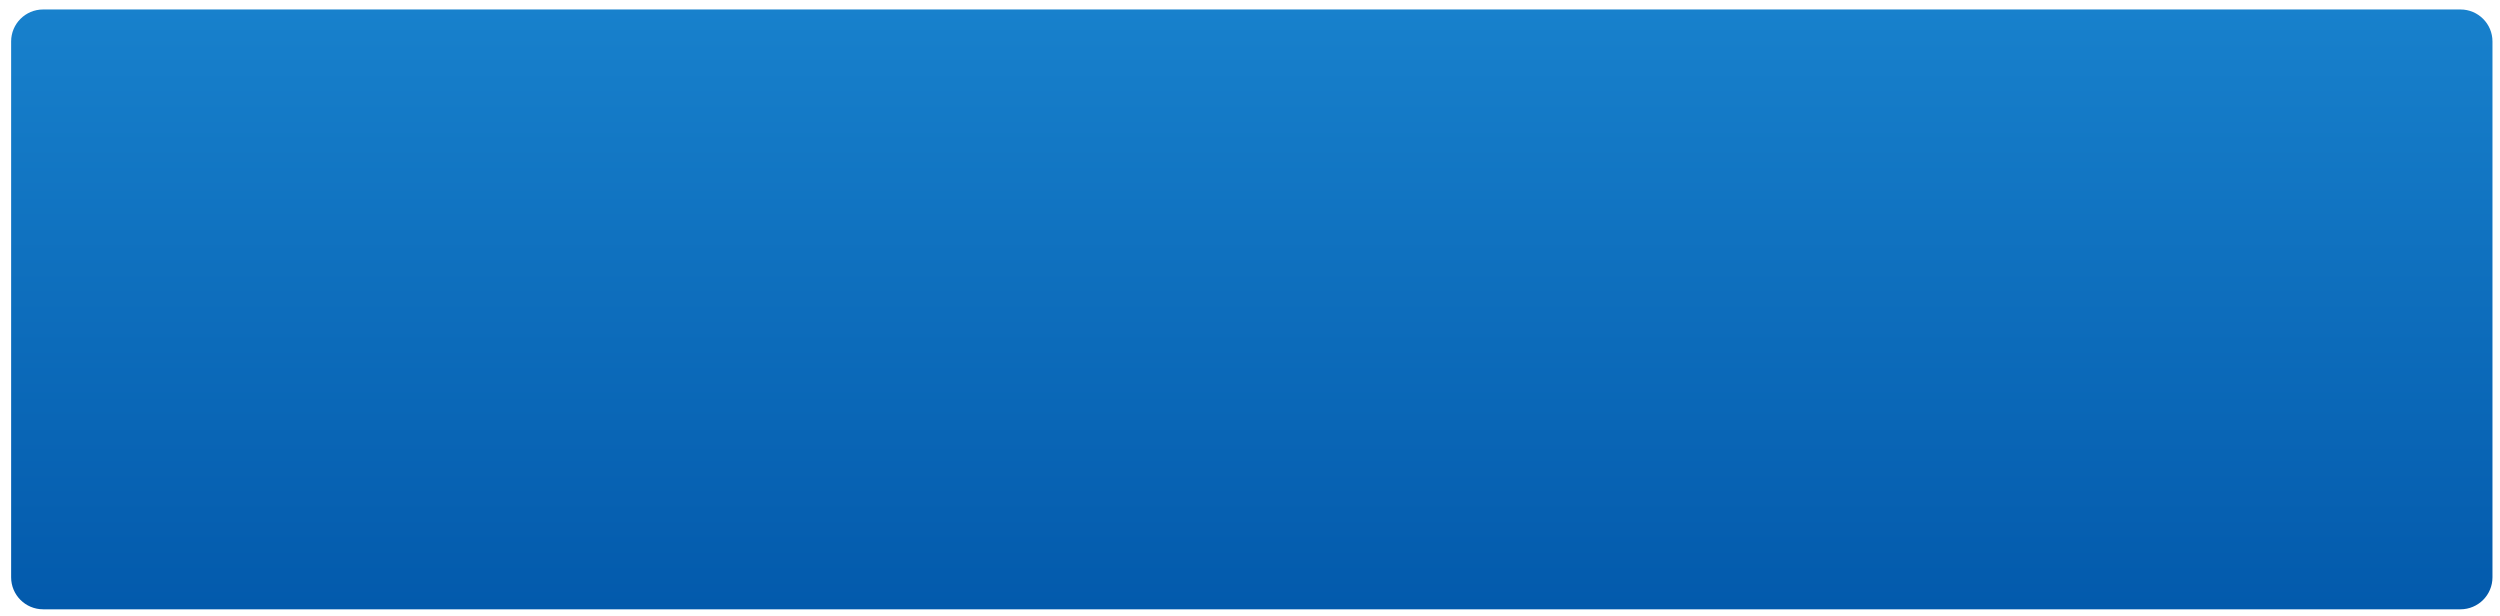 <?xml version="1.0" encoding="utf-8"?>
<!-- Generator: Adobe Illustrator 16.0.4, SVG Export Plug-In . SVG Version: 6.00 Build 0)  -->
<!DOCTYPE svg PUBLIC "-//W3C//DTD SVG 1.1//EN" "http://www.w3.org/Graphics/SVG/1.1/DTD/svg11.dtd">
<svg version="1.1" id="Layer_1" xmlns="http://www.w3.org/2000/svg" xmlns:xlink="http://www.w3.org/1999/xlink" x="0px" y="0px"
	 width="234.502px" height="57.738px" viewBox="0 0 234.502 57.738" enable-background="new 0 0 234.502 57.738"
	 xml:space="preserve">
<linearGradient id="SVGID_1_" gradientUnits="userSpaceOnUse" x1="117.42" y1="-2.279" x2="117.42" y2="57.209">
	<stop  offset="0" style="stop-color:#1983CE"/>
	<stop  offset="0.995" style="stop-color:#035AAC"/>
</linearGradient>
<path fill="url(#SVGID_1_)" d="M233.796,54.153c0,1.656-1.344,3-3,3H4.044c-1.657,0-3-1.344-3-3V3.889c0-1.656,1.343-3,3-3h226.752
	c1.656,0,3,1.344,3,3V54.153z"/>
</svg>
